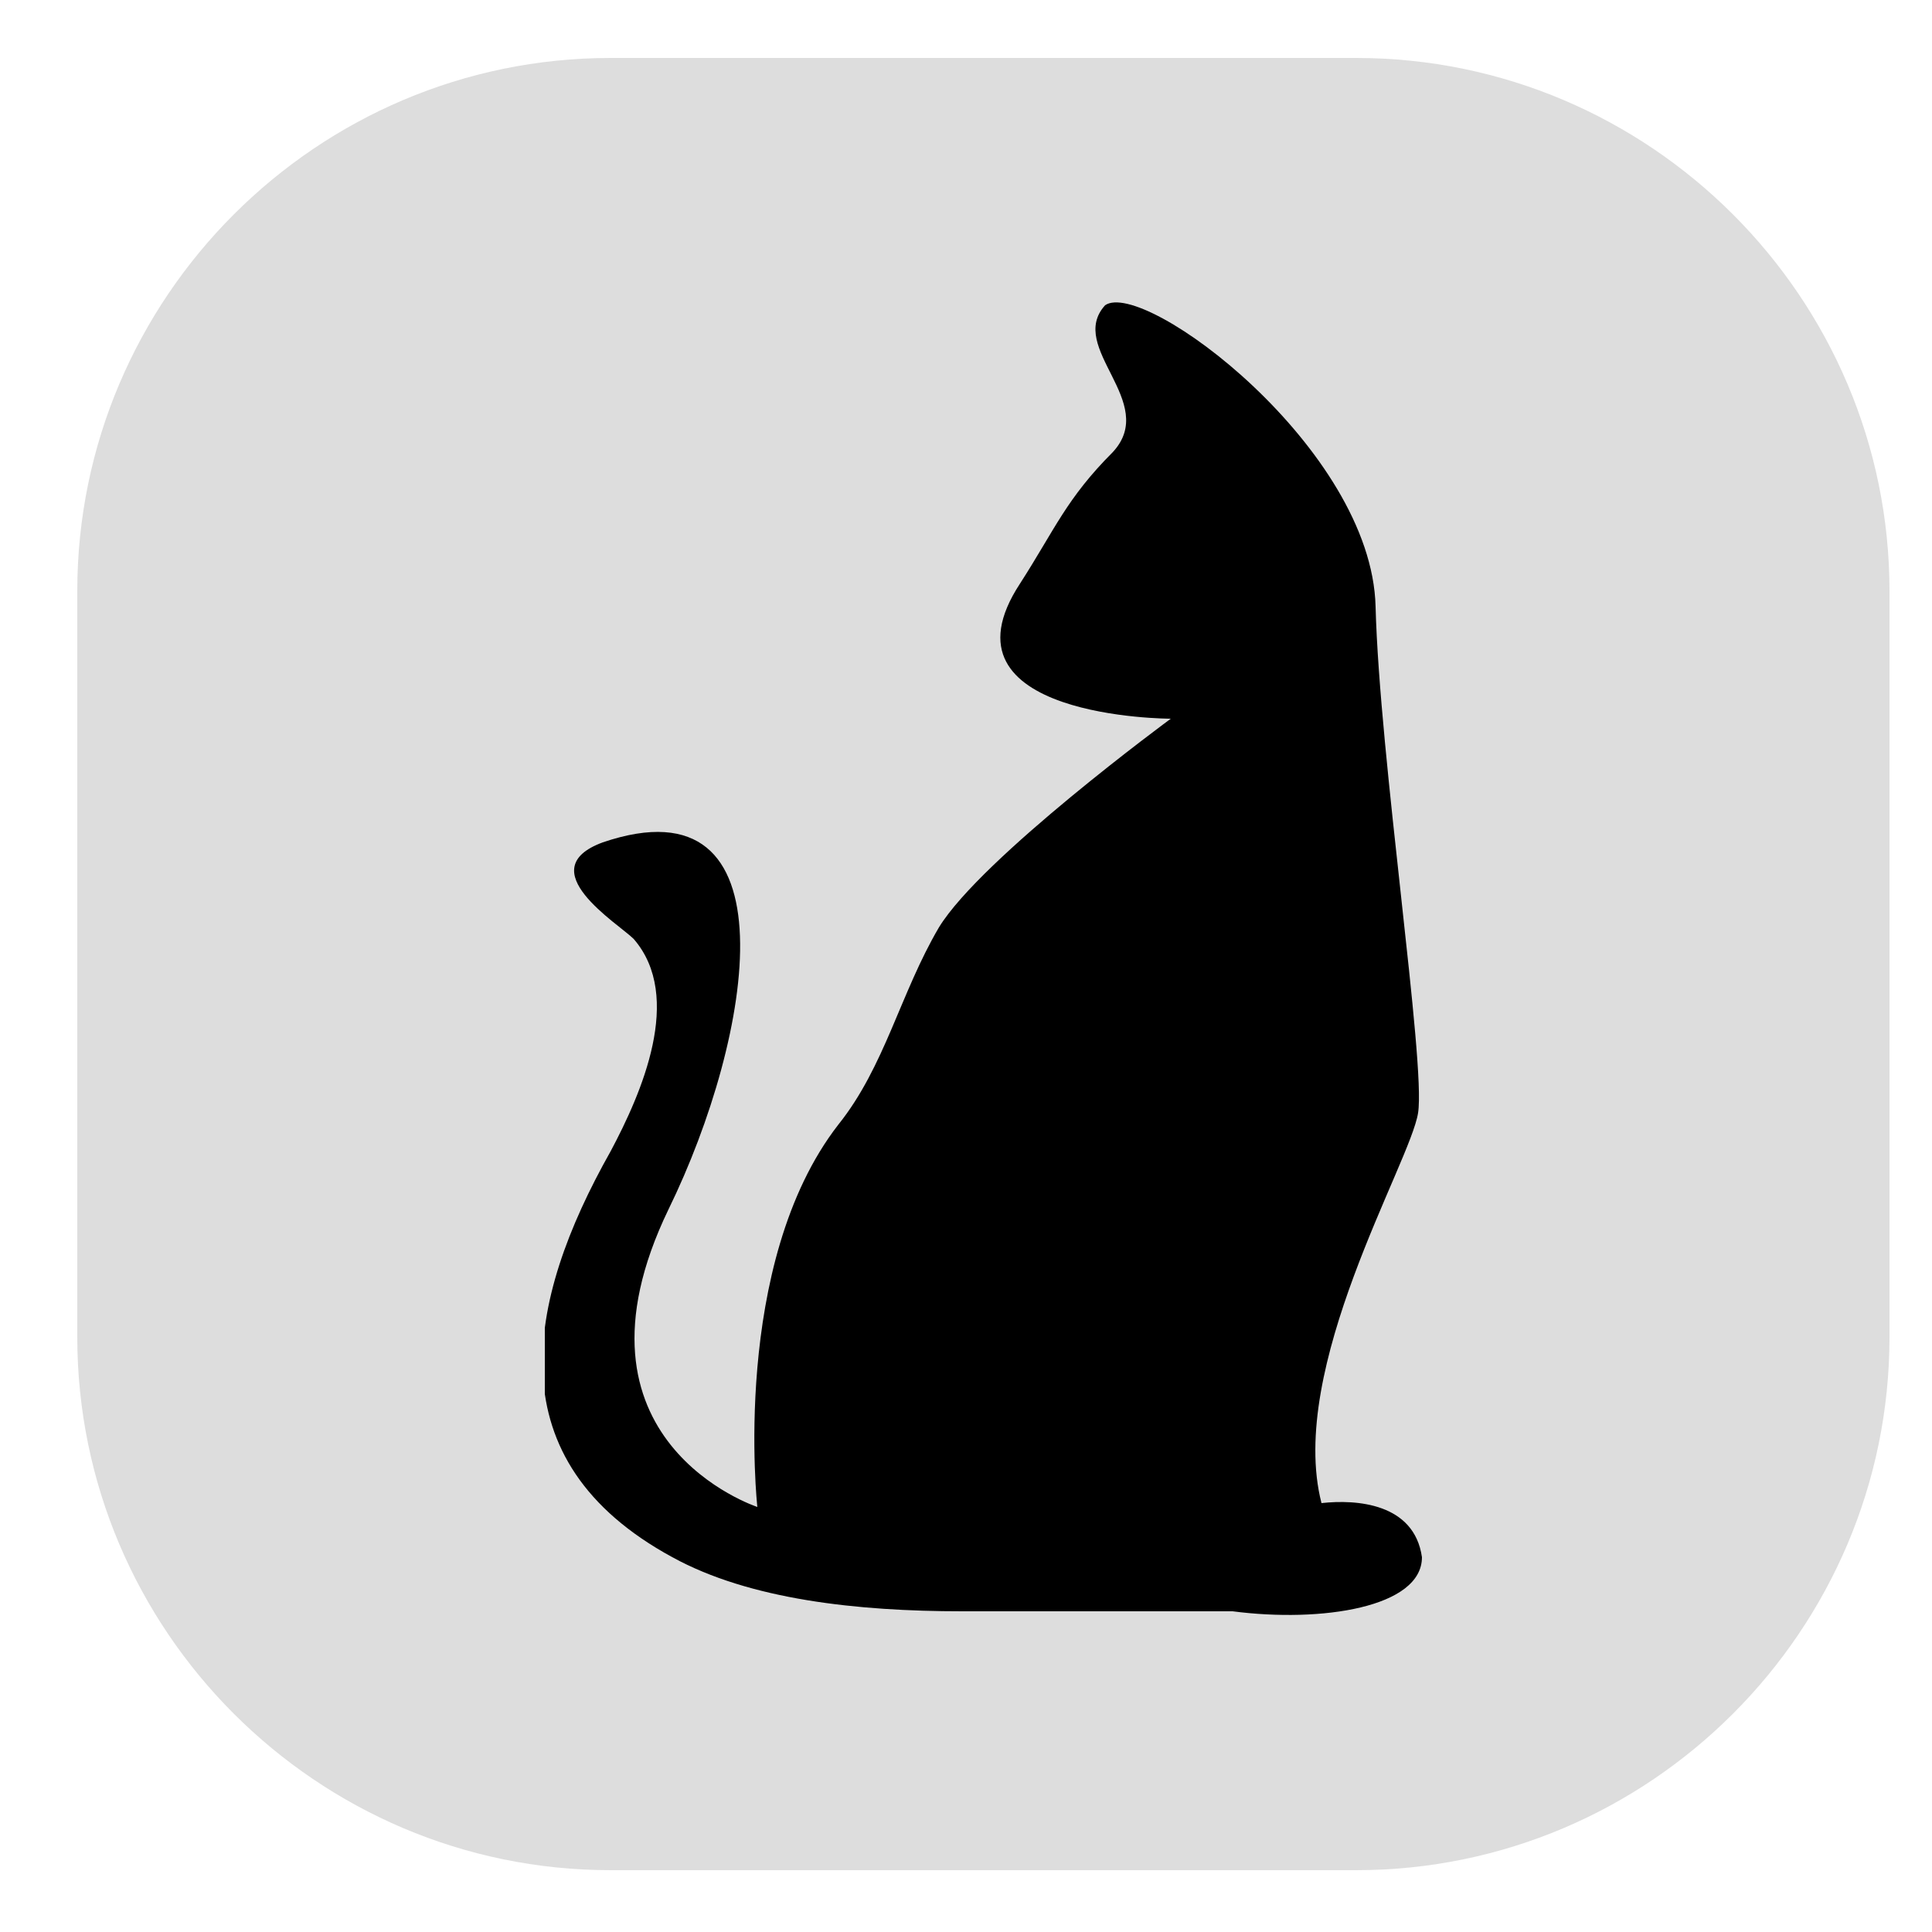 <?xml version="1.0" encoding="utf-8"?>
<!-- Generator: Adobe Illustrator 23.0.0, SVG Export Plug-In . SVG Version: 6.00 Build 0)  -->
<svg version="1.1" id="Layer_1" xmlns="http://www.w3.org/2000/svg" xmlns:xlink="http://www.w3.org/1999/xlink" x="0px" y="0px"
	 viewBox="0 0 50 50" style="enable-background:new 0 0 50 50;" xml:space="preserve">
<style type="text/css">
	.st0{fill:#DDDDDD;}
	.st1{clip-path:url(#SVGID_2_);}
</style>
<path class="st0" d="M35.1,48.4H15.8c-7.6,0-13.8-6.2-13.8-13.8V15.3c0-7.6,6.2-13.8,13.8-13.8h19.3c7.6,0,13.8,6.2,13.8,13.8v19.3
	C48.9,42.2,42.7,48.4,35.1,48.4z"/>
<g>
	<g>
		<defs>
			<rect id="SVGID_1_" x="14.1" y="7.8" width="22.7" height="34.2"/>
		</defs>
		<clipPath id="SVGID_2_">
			<use xlink:href="#SVGID_1_"  style="overflow:visible;"/>
		</clipPath>
		<path class="st1" d="M36.8,40.3c-0.2-1.4-1.7-1.5-2.6-1.4c-0.9-3.5,2.3-8.8,2.5-10.1c0.2-1.3-1-9.2-1.1-13.1c-0.1-4.1-6-8.5-7-7.8
			c-1,1.1,1.4,2.5,0.2,3.8c-1.2,1.2-1.5,2-2.4,3.4c-2.3,3.5,3.9,3.5,3.9,3.5s-4.9,3.6-6,5.4c-1,1.7-1.4,3.6-2.6,5.1
			c-2.8,3.6-2.1,9.9-2.1,9.9s-5.2-1.7-2.3-7.7c2.2-4.5,3.3-11.2-1.7-9.5c-1.9,0.7,0.4,2.1,0.8,2.5c1.3,1.5,0.2,4-0.6,5.5
			c-2.2,3.9-3,8,1.6,10.5c2,1.1,4.8,1.4,7.5,1.4l7,0C34.2,42,36.8,41.6,36.8,40.3L36.8,40.3z M36.8,40.3"/>
	</g>
</g>
</svg>
